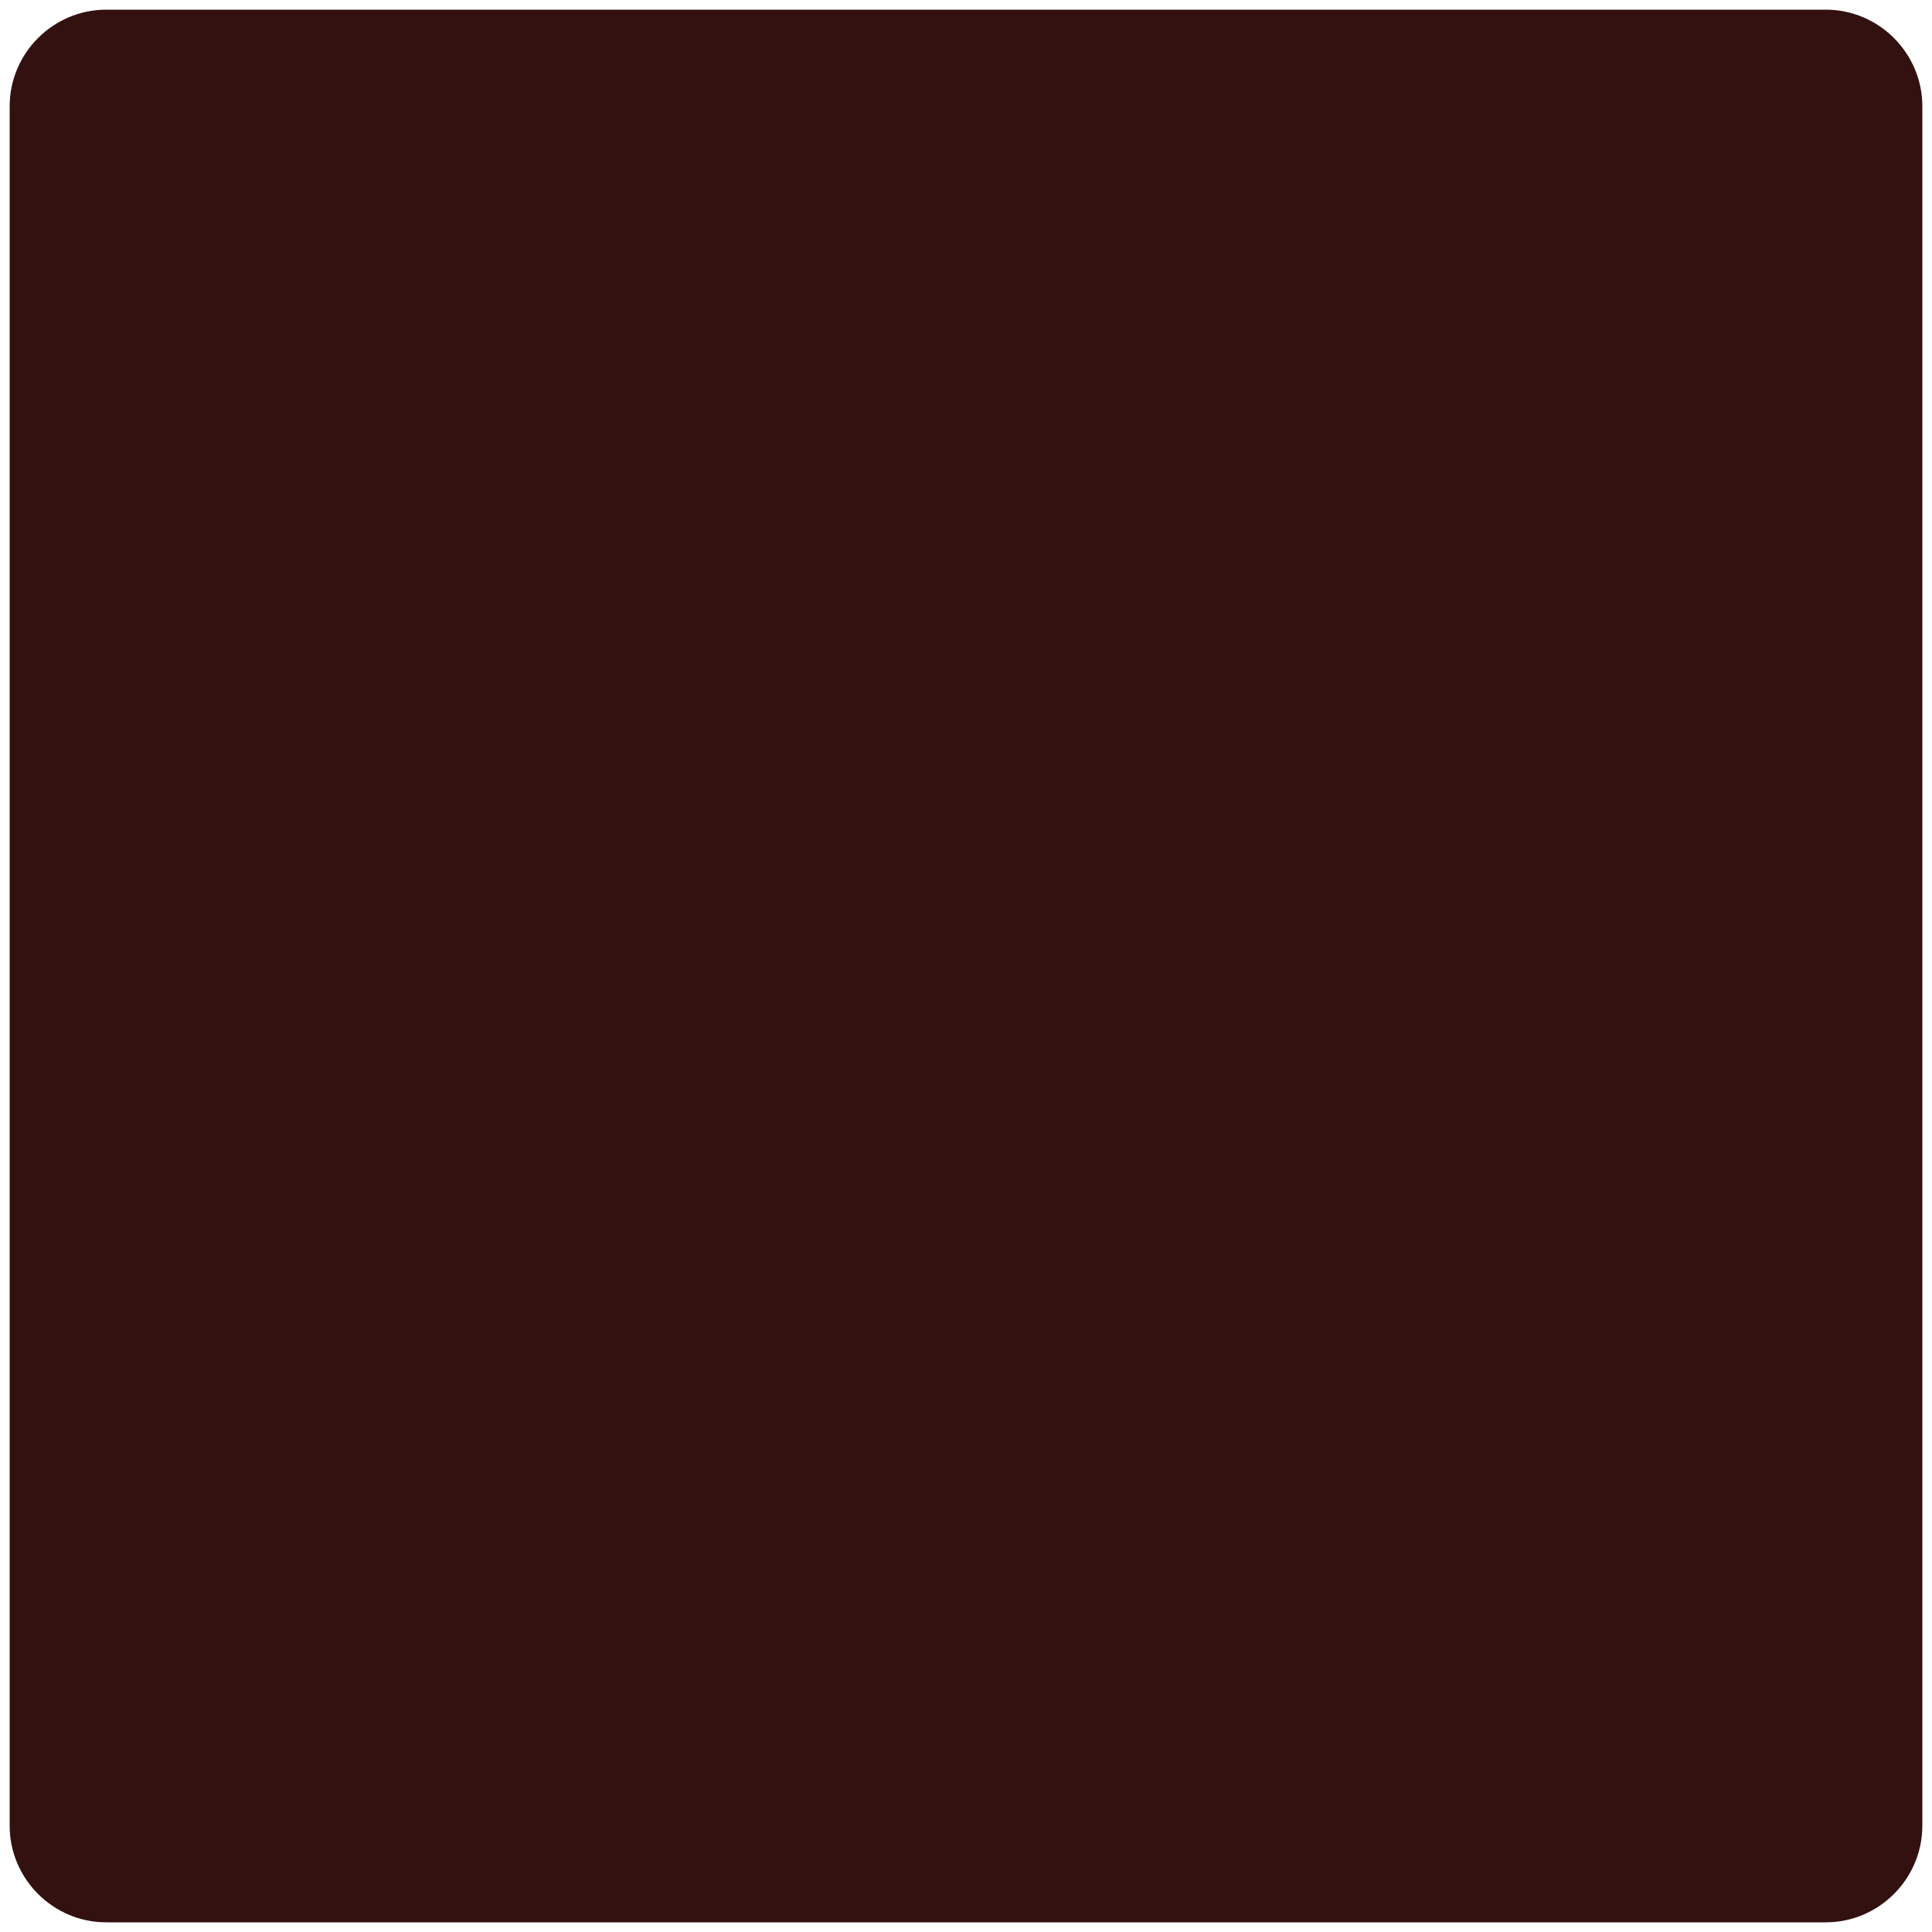 <?xml version="1.0" encoding="utf-8"?>
<!-- Generator: Adobe Illustrator 19.0.0, SVG Export Plug-In . SVG Version: 6.00 Build 0)  -->
<svg version="1.1" baseProfile="basic" id="Layer_1"
	 xmlns="http://www.w3.org/2000/svg" xmlns:xlink="http://www.w3.org/1999/xlink" x="0px" y="0px" viewBox="-245 337 120 120"
	 xml:space="preserve">
<style type="text/css">
	.st0{fill:#331111;}
	.st1{display:none;}
	.st2{display:inline;}
	.st3{fill:#D8D8D8;}
	.st4{fill:#FFFFFF;}
	.st5{display:inline;opacity:0.26;}
	.st6{fill:#2D0101;}
	.st7{fill:#A81B1B;}
</style>
<g>
	<path class="st0" d="M-238.4,456.4c-3.3,0-6-2.7-6-6V343.6c0-3.3,2.7-6,6-6h106.8c3.3,0,6,2.7,6,6v106.8c0,3.3-2.7,6-6,6
		L-238.4,456.4L-238.4,456.4z"/>
</g>
<g id="circle_guides" class="st1">
	<g class="st2">
		<circle class="st3" cx="-675" cy="1071" r="60"/>
	</g>
</g>
<g id="lines" class="st1">
	<g class="st2">
		<rect x="-716.9" y="1029.1" class="st4" width="83.9" height="83.9"/>
		<path d="M-633.6,1029.6v82.9h-82.8v-82.9H-633.6 M-632.6,1028.6h-84.8v84.9h84.9L-632.6,1028.6L-632.6,1028.6z"/>
	</g>
</g>
<g id="shapes" class="st1">
	<rect x="-717.4" y="1028.6" class="st5" width="84.9" height="84.9"/>
</g>
<g id="backgrounds" class="st1">
	<g class="st2">
		<rect x="-717.4" y="1028.6" class="st6" width="84.9" height="84.9"/>
	</g>
</g>
<g id="shapes_copy" class="st1">
	<g class="st2">
		<rect x="-717.4" y="1028.6" class="st7" width="84.9" height="84.9"/>
	</g>
</g>
</svg>

